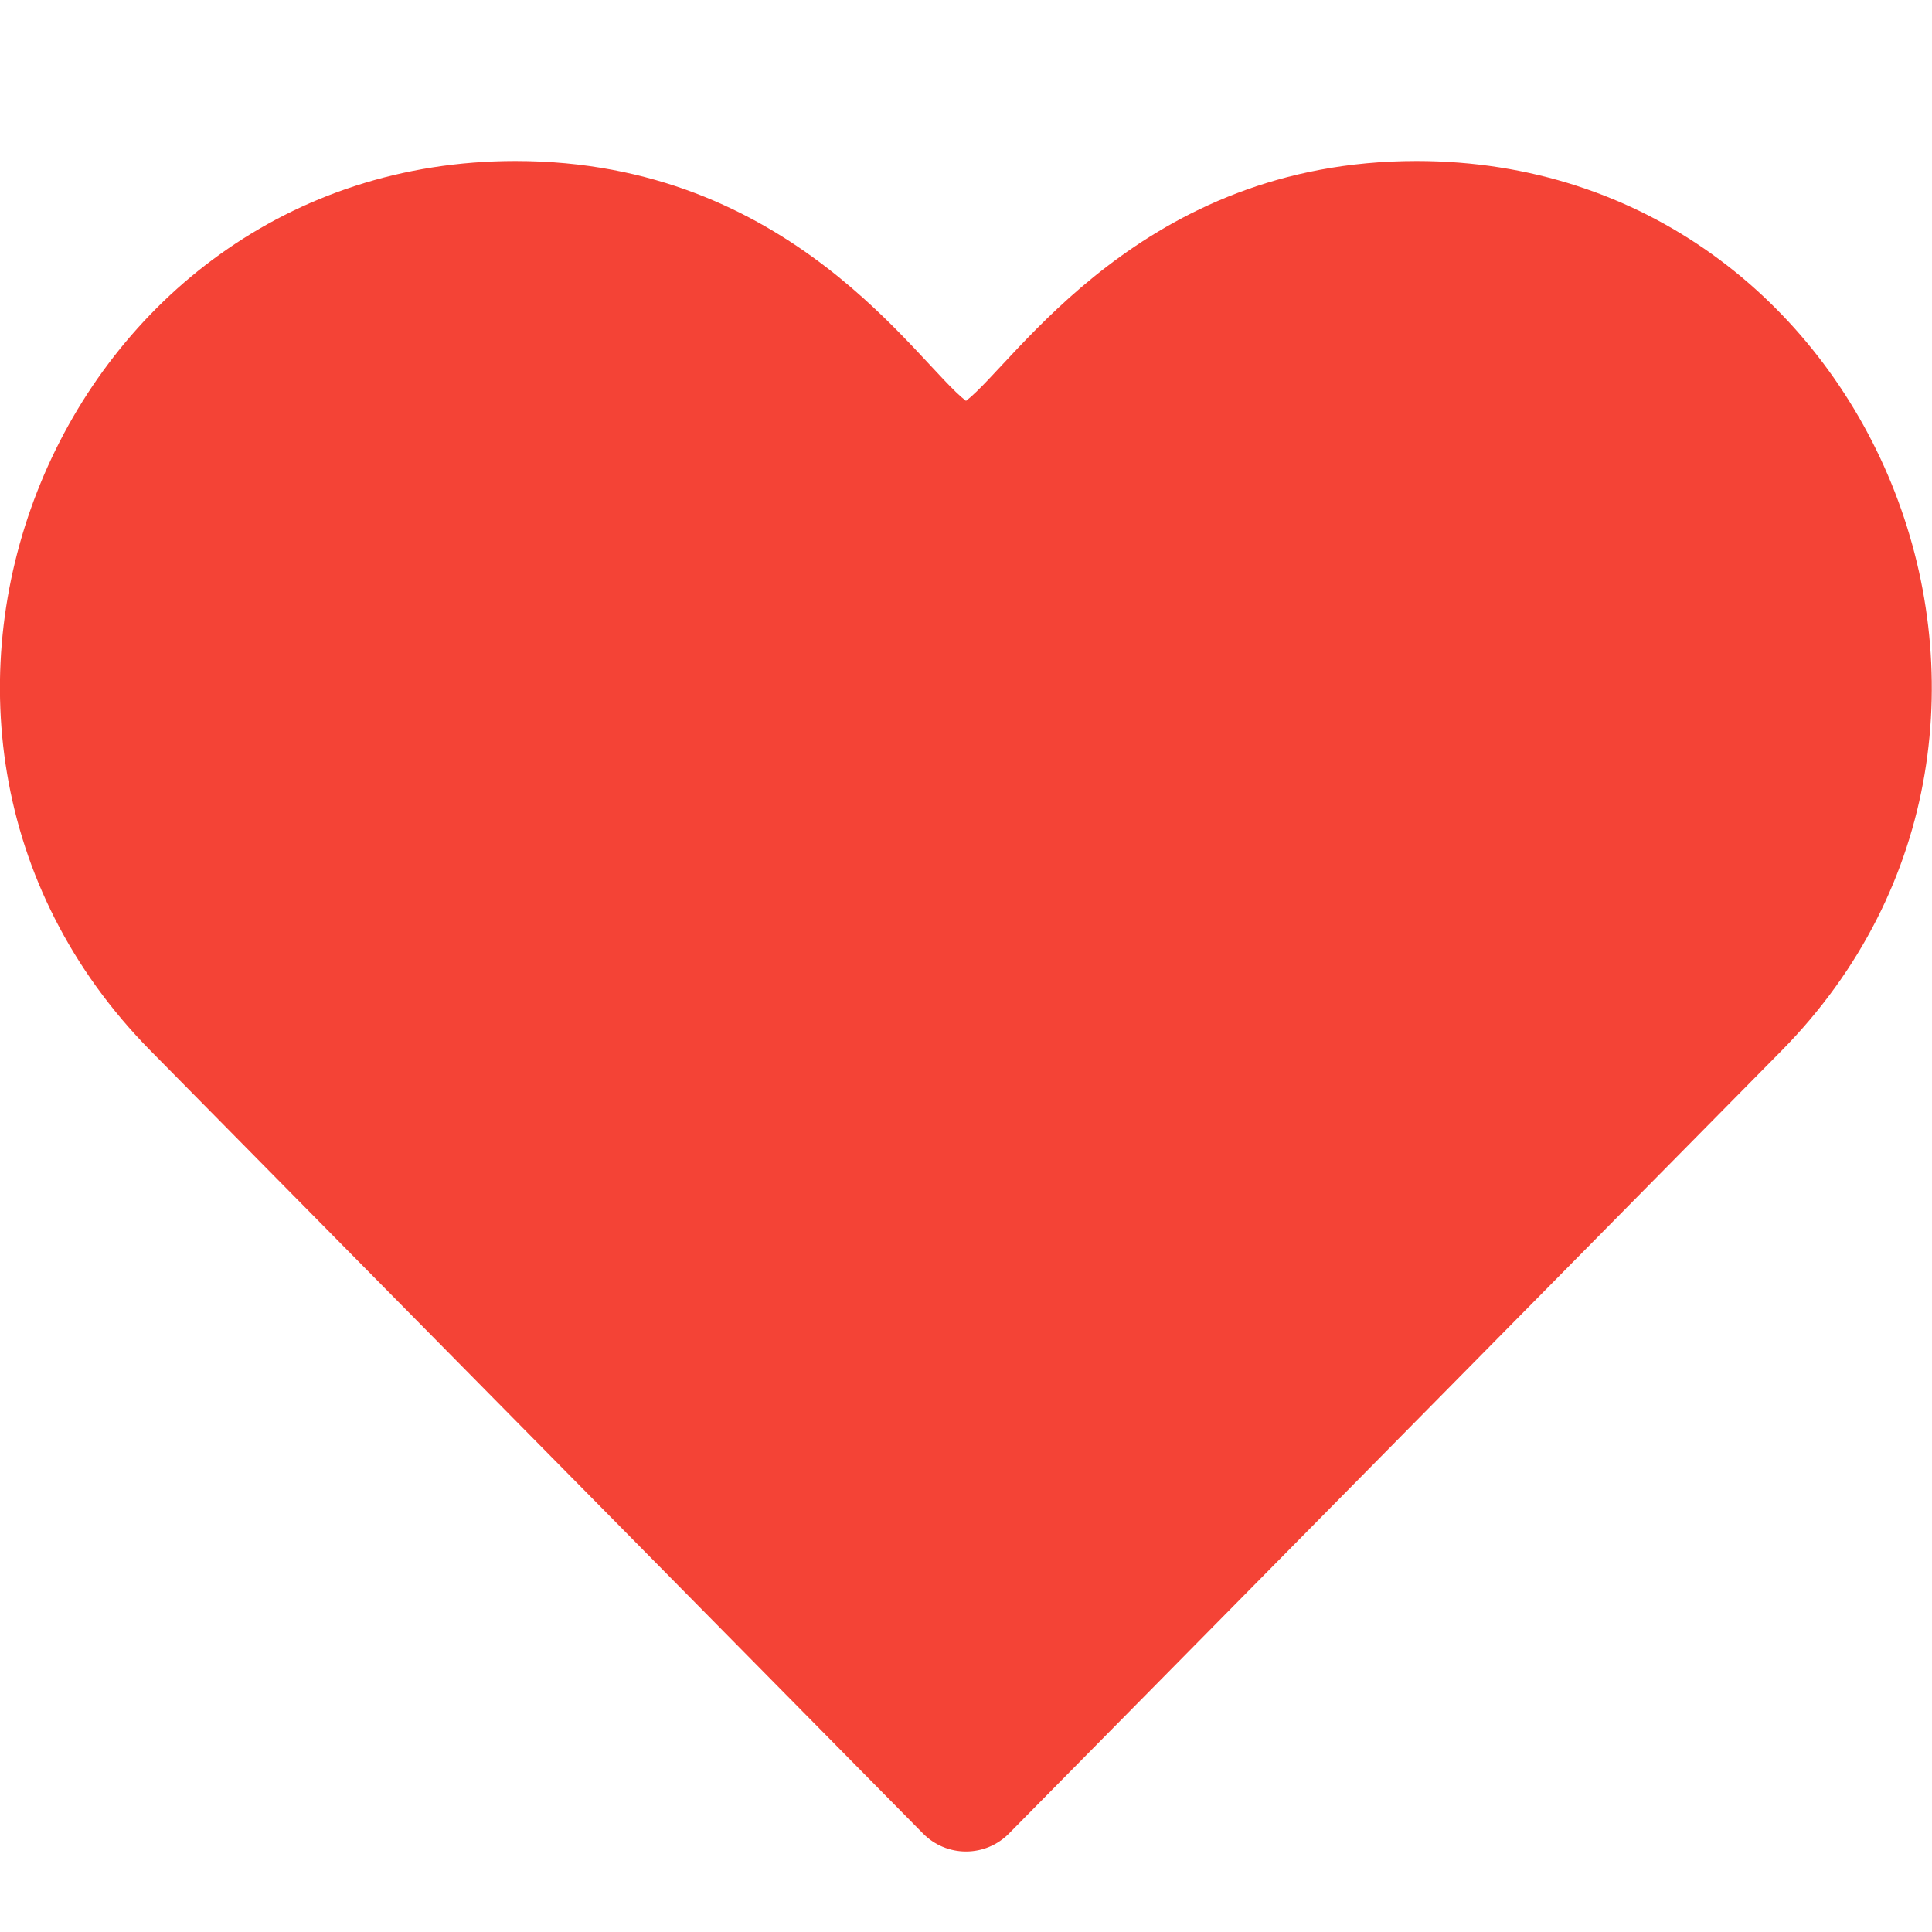 <svg width="30" height="30" viewBox="0 0 30 30" fill="none" xmlns="http://www.w3.org/2000/svg"><g clip-path="url(#clip0)"><path d="M14.332 28.47C14.509 28.65 14.749 28.75 15 28.75 15.251 28.75 15.491 28.65 15.668 28.47L27.66 16.319C32.661 11.253 29.108 2.5 21.995 2.5 17.724 2.5 15.764 5.639 15 6.225 14.232 5.636 12.285 2.5 8.005 2.5.915 2.5-2.682 11.23 2.341 16.319L14.332 28.47z" fill="#f44336"/></g><defs><clipPath id="clip0"><path d="M0 0h30v30H0z" fill="#fff"/></clipPath></defs></svg>
